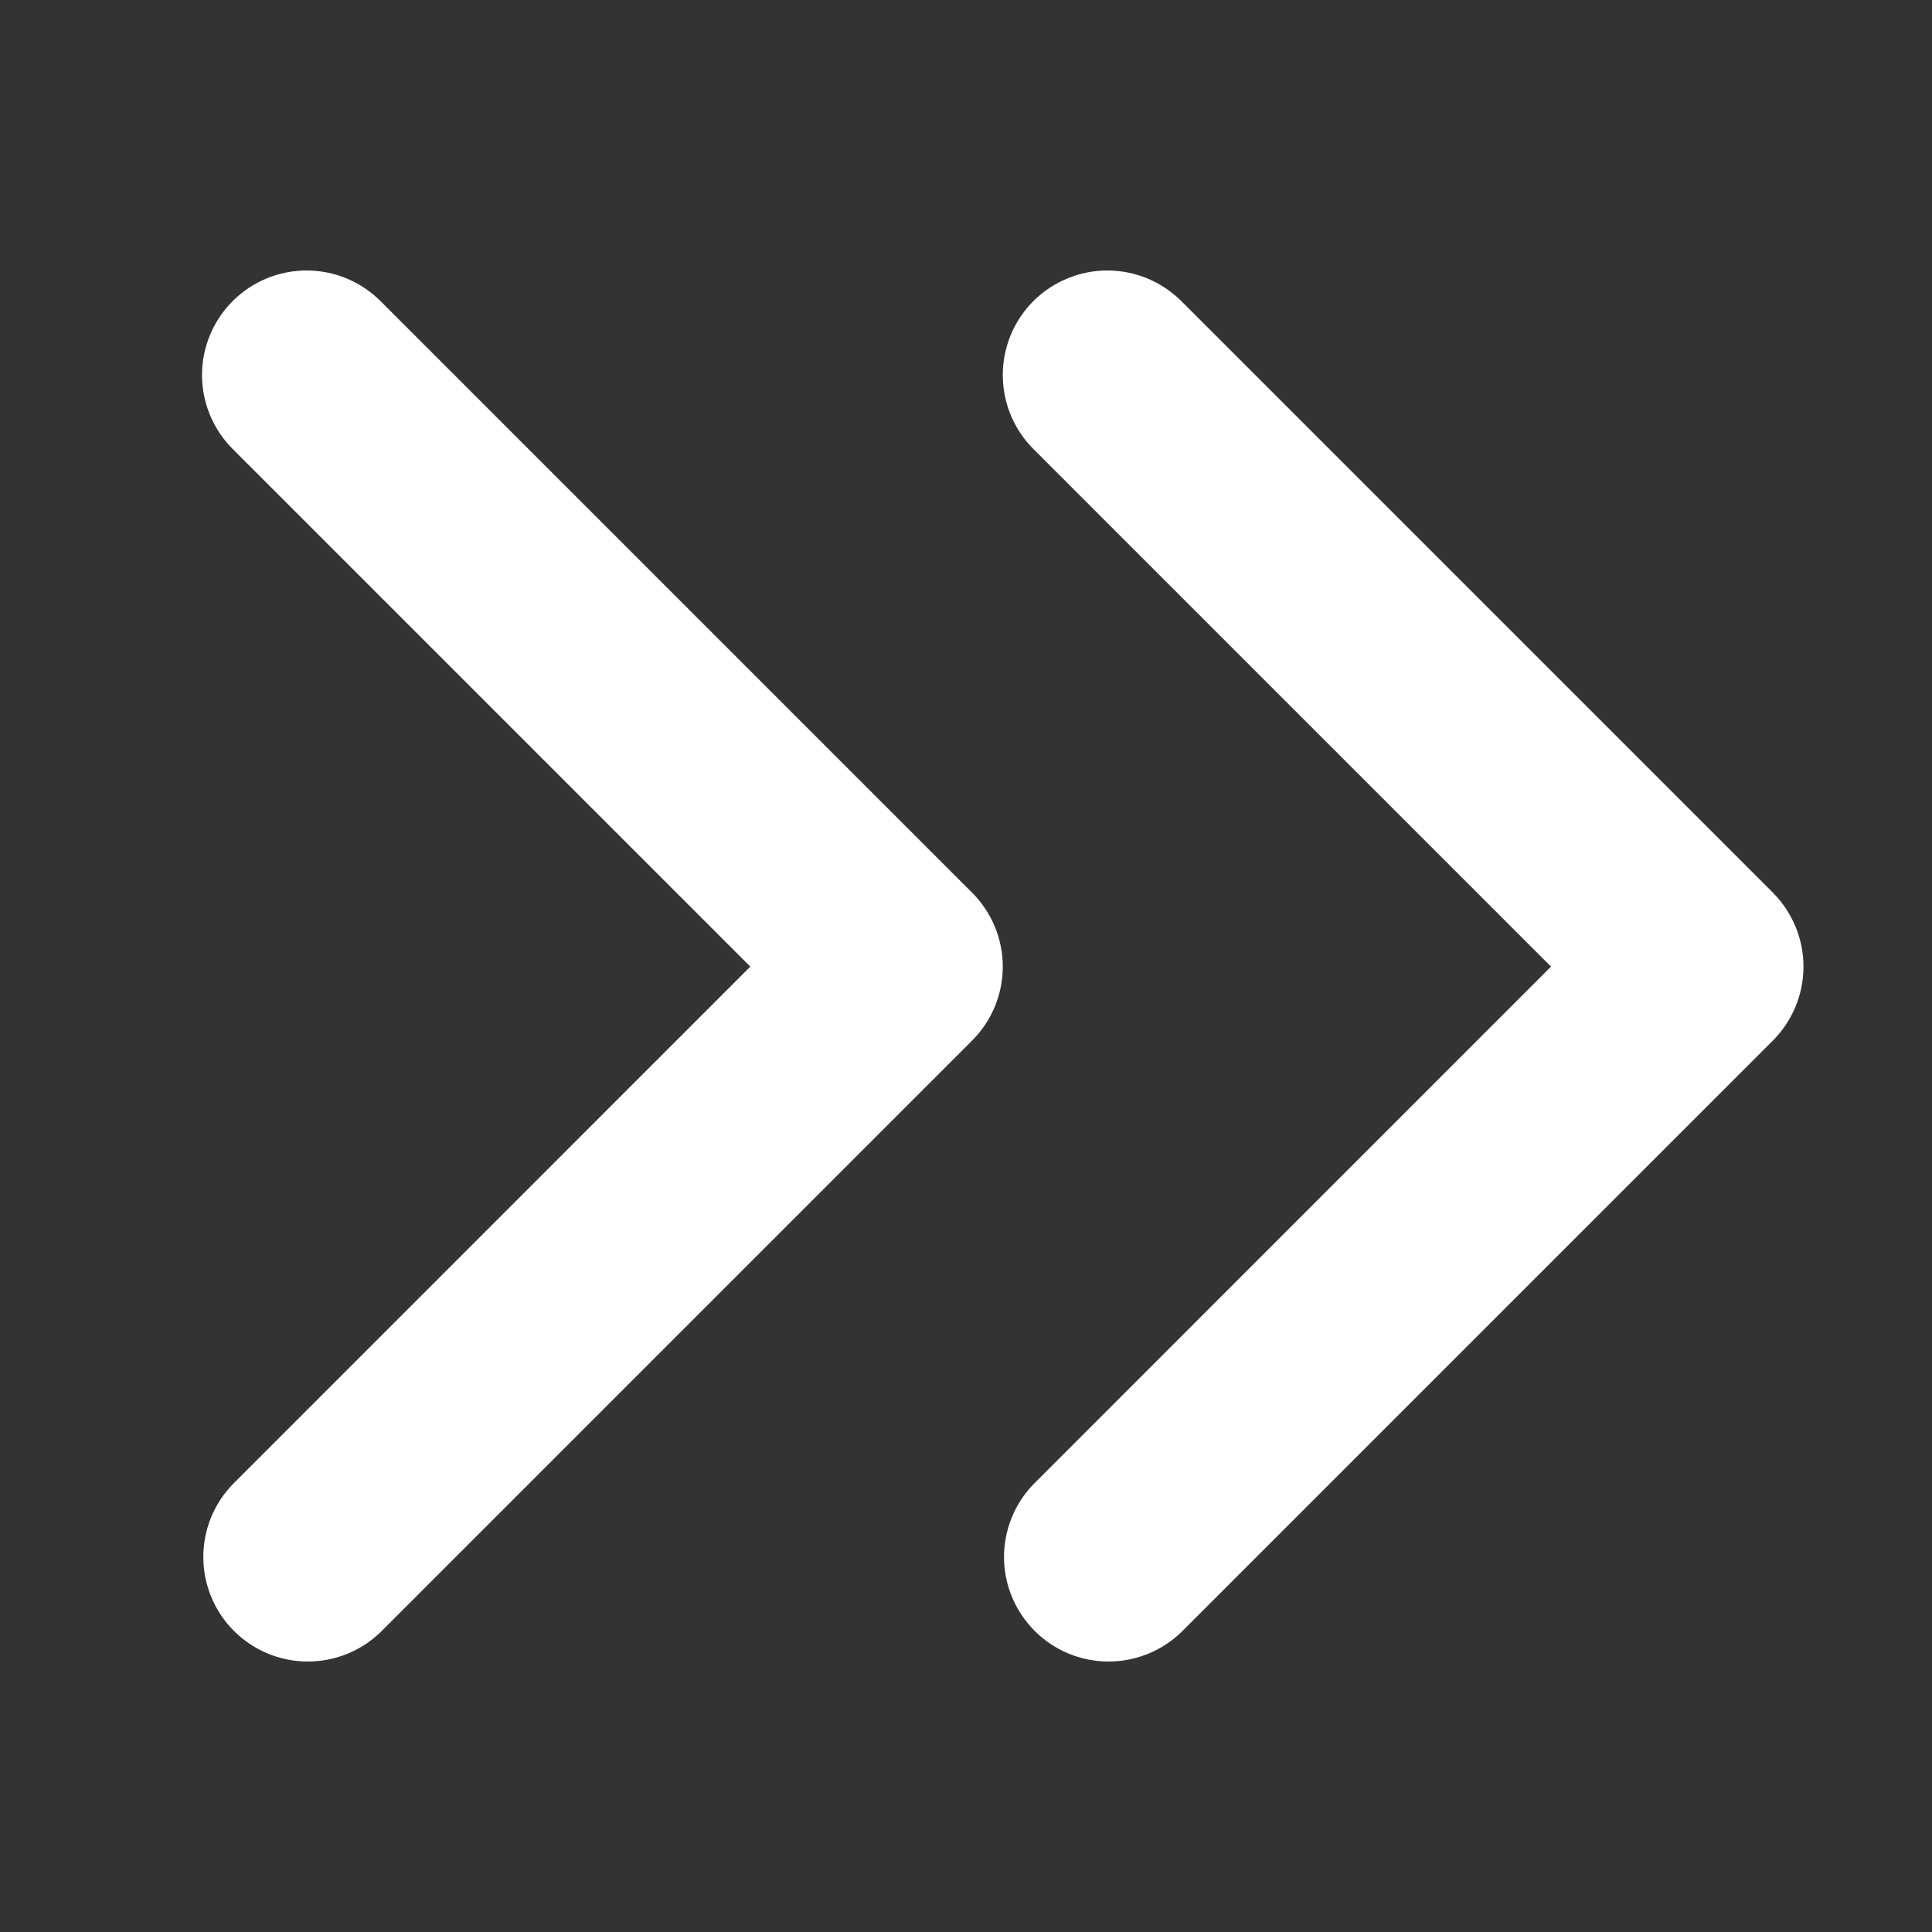 <svg width="25" height="25" viewBox="0 0 25 25" fill="none" xmlns="http://www.w3.org/2000/svg">
<rect x="0" y="0" width="25" height="25" fill="#333333" stroke="none"/>
<path d="M13.372 3.896C13.118 4.15 12.976 4.494 12.976 4.853C12.976 5.212 13.118 5.556 13.372 5.81L20.07 12.508L13.372 19.207C13.126 19.462 12.989 19.804 12.992 20.159C12.995 20.513 13.138 20.853 13.389 21.104C13.639 21.355 13.979 21.497 14.334 21.5C14.688 21.503 15.03 21.367 15.286 21.12L22.941 13.465C23.194 13.211 23.337 12.867 23.337 12.508C23.337 12.149 23.194 11.805 22.941 11.551L15.286 3.896C15.032 3.643 14.688 3.5 14.329 3.5C13.97 3.5 13.626 3.643 13.372 3.896Z" fill="white"/>
<path d="M3.011 3.896C2.757 4.15 2.614 4.494 2.614 4.853C2.614 5.212 2.757 5.556 3.011 5.81L9.709 12.508L3.011 19.207C2.764 19.462 2.628 19.804 2.631 20.159C2.634 20.513 2.776 20.853 3.027 21.104C3.278 21.355 3.617 21.497 3.972 21.5C4.327 21.503 4.669 21.367 4.924 21.12L12.579 13.465C12.833 13.211 12.976 12.867 12.976 12.508C12.976 12.149 12.833 11.805 12.579 11.551L4.924 3.896C4.67 3.643 4.326 3.5 3.967 3.5C3.609 3.5 3.264 3.643 3.011 3.896Z" fill="white"/>
</svg>
